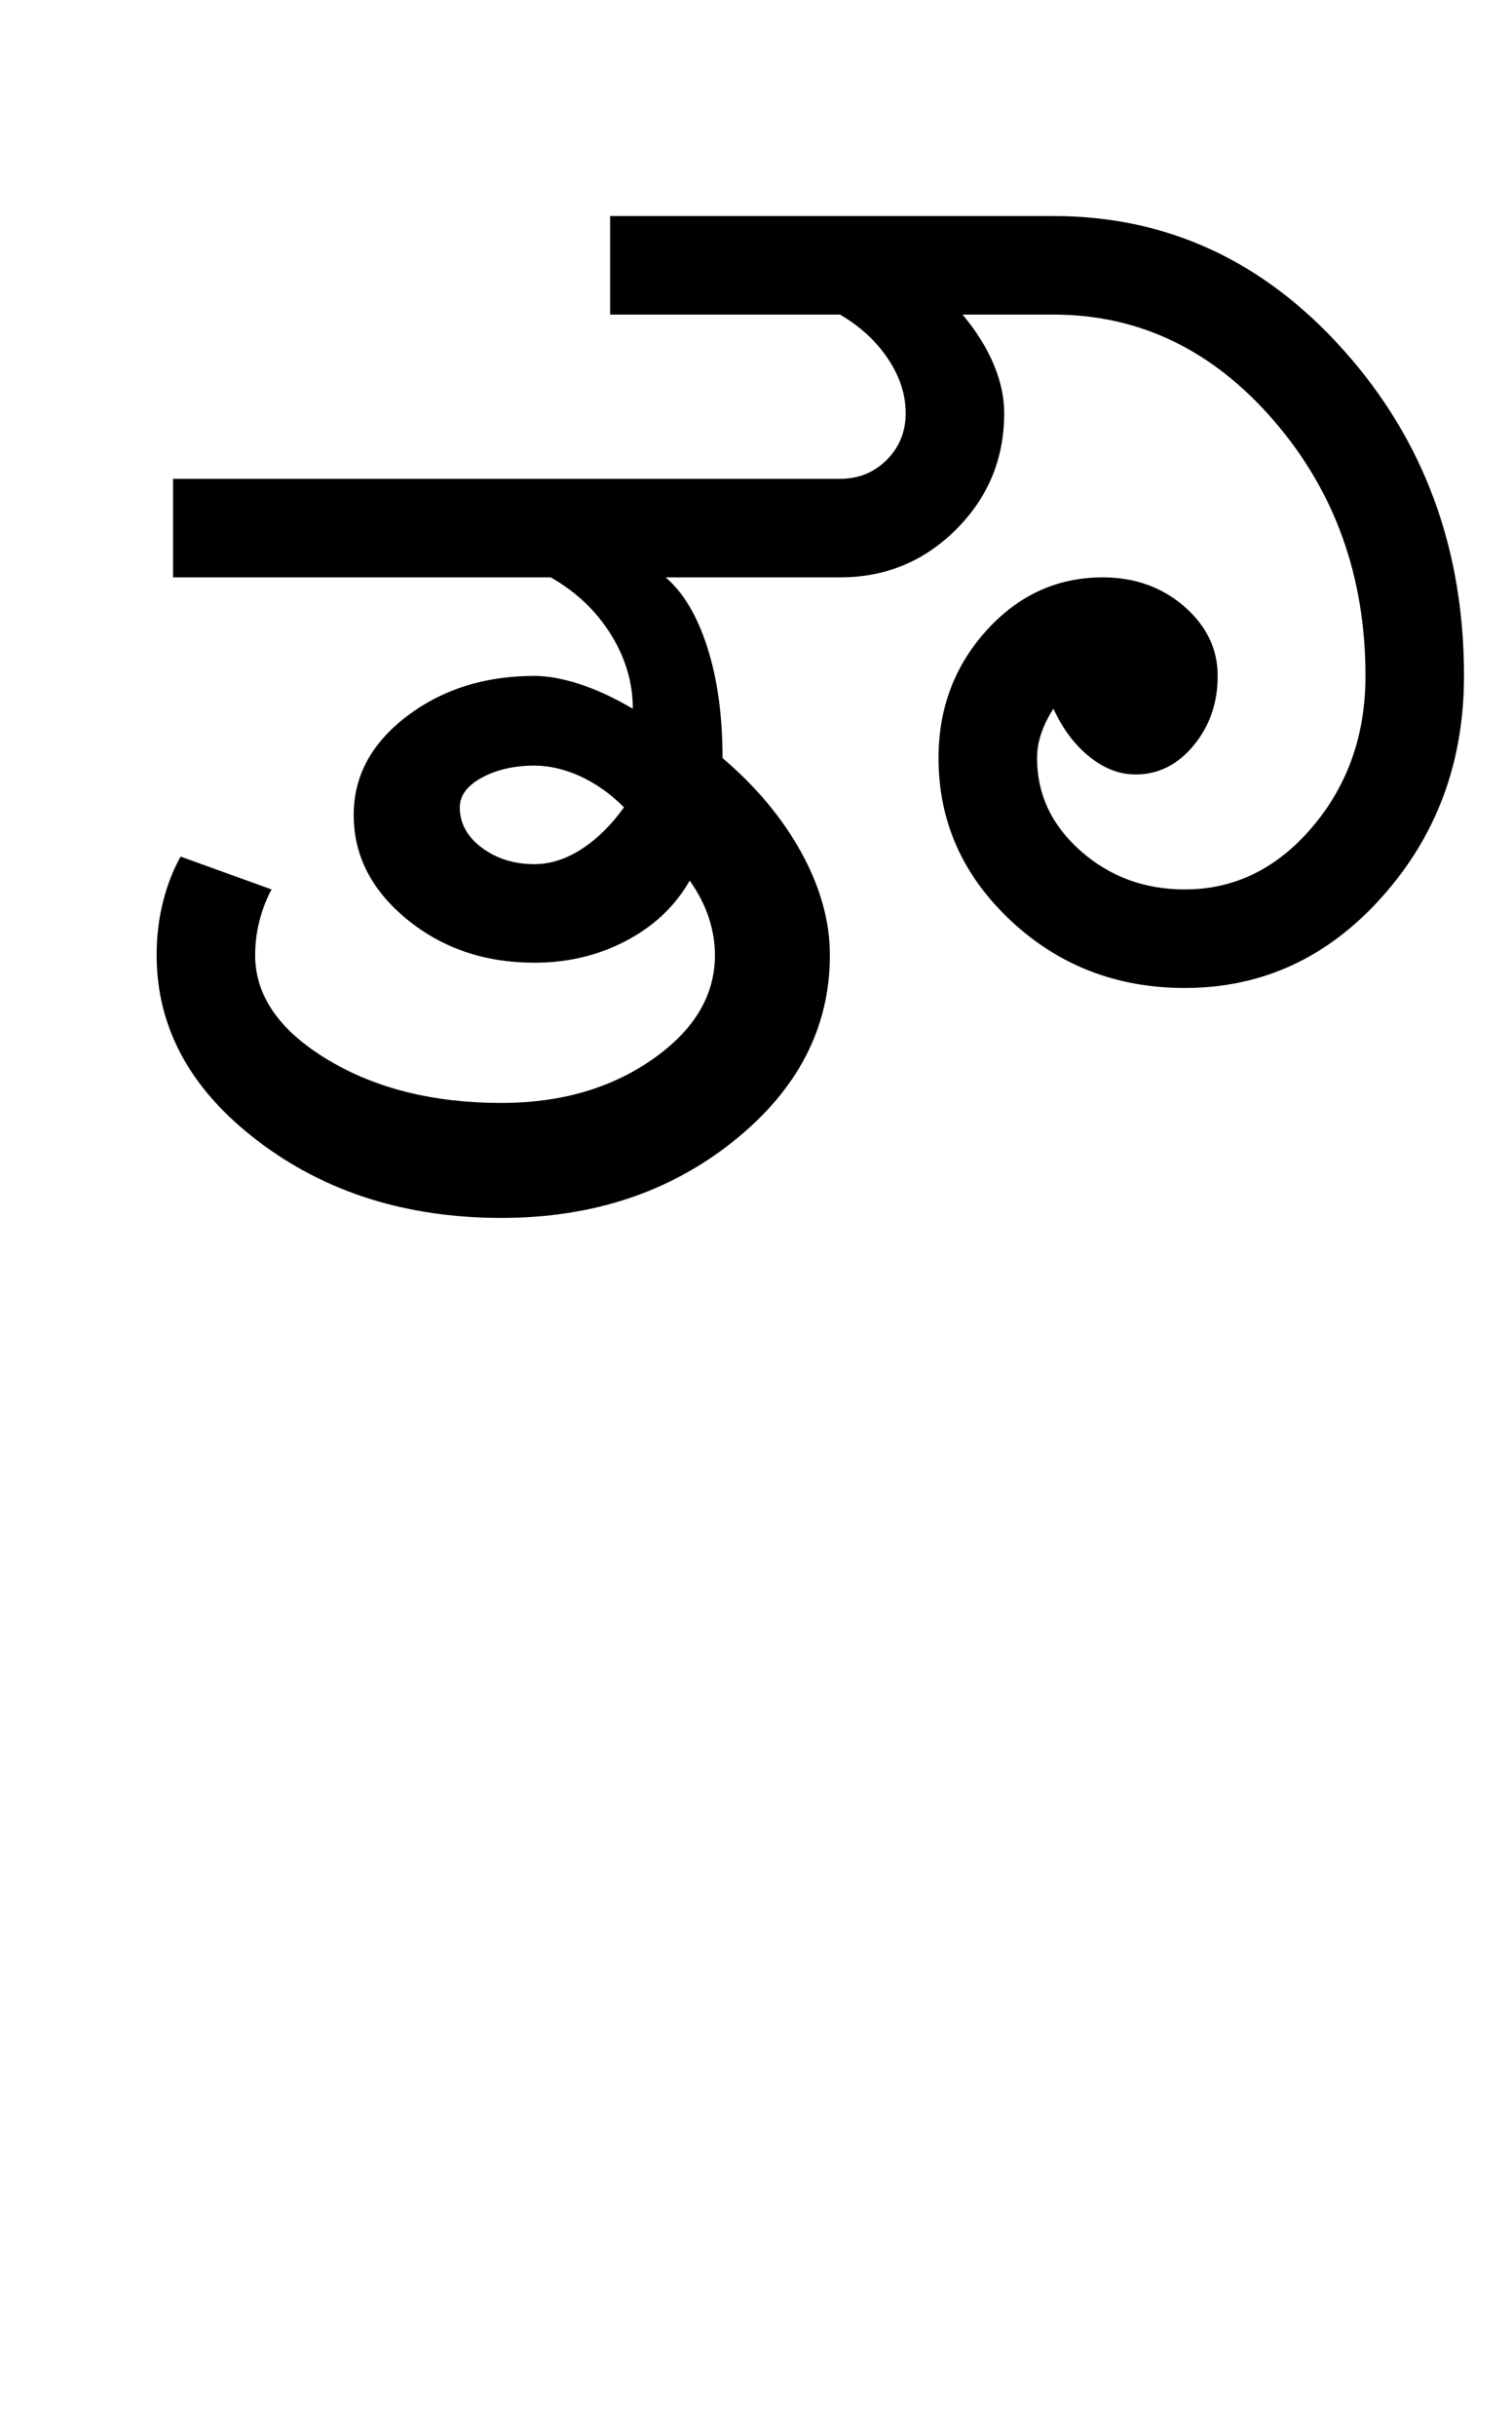 <?xml version="1.0" encoding="UTF-8"?>
<svg xmlns="http://www.w3.org/2000/svg" xmlns:xlink="http://www.w3.org/1999/xlink" width="299.25pt" height="482pt" viewBox="0 0 299.25 482" version="1.1">
<defs>
<g>
<symbol overflow="visible" id="glyph0-0">
<path style="stroke:none;" d="M 25 0 L 25 -175 L 175 -175 L 175 0 Z M 37.5 -12.5 L 162.5 -12.5 L 162.5 -162.5 L 37.5 -162.5 Z M 37.5 -12.5 "/>
</symbol>
<symbol overflow="visible" id="glyph0-1">
<path style="stroke:none;" d="M 75 -81.25 C 75 -78.082 76.457 -75.414 79.375 -73.25 C 82.289 -71.082 85.75 -70 89.75 -70 C 92.914 -70 96.039 -71 99.125 -73 C 102.207 -75 105 -77.75 107.5 -81.25 C 104.832 -83.914 101.957 -85.957 98.875 -87.375 C 95.789 -88.789 92.75 -89.5 89.75 -89.5 C 85.75 -89.5 82.289 -88.707 79.375 -87.125 C 76.457 -85.539 75 -83.582 75 -81.25 Z M 109.25 -100.75 C 109.25 -105.914 107.789 -110.832 104.875 -115.5 C 101.957 -120.164 98 -123.914 93 -126.75 L 18.25 -126.75 L 18.25 -146.25 L 150.25 -146.25 C 153.914 -146.25 157 -147.5 159.5 -150 C 162 -152.5 163.25 -155.582 163.25 -159.25 C 163.25 -162.914 162.082 -166.5 159.75 -170 C 157.414 -173.5 154.25 -176.414 150.25 -178.75 L 104.75 -178.75 L 104.75 -198.25 L 192.5 -198.25 C 215 -198.25 234.164 -189.375 250 -171.625 C 265.832 -153.875 273.75 -132.414 273.75 -107.25 C 273.75 -90.25 268.375 -75.707 257.625 -63.625 C 246.875 -51.539 233.832 -45.5 218.5 -45.5 C 205 -45.5 193.5 -49.957 184 -58.875 C 174.5 -67.789 169.75 -78.5 169.75 -91 C 169.75 -100.832 172.914 -109.25 179.25 -116.25 C 185.582 -123.25 193.25 -126.75 202.25 -126.75 C 208.582 -126.75 213.957 -124.832 218.375 -121 C 222.789 -117.164 225 -112.582 225 -107.25 C 225 -101.914 223.414 -97.332 220.25 -93.5 C 217.082 -89.664 213.25 -87.75 208.75 -87.75 C 205.582 -87.75 202.539 -88.914 199.625 -91.25 C 196.707 -93.582 194.332 -96.75 192.5 -100.75 C 191.5 -99.25 190.707 -97.664 190.125 -96 C 189.539 -94.332 189.25 -92.664 189.25 -91 C 189.25 -83.832 192.125 -77.707 197.875 -72.625 C 203.625 -67.539 210.5 -65 218.5 -65 C 228.332 -65 236.75 -69.125 243.75 -77.375 C 250.75 -85.625 254.25 -95.582 254.25 -107.25 C 254.25 -126.914 248.207 -143.75 236.125 -157.75 C 224.039 -171.75 209.5 -178.75 192.5 -178.75 L 174.5 -178.75 C 177.164 -175.582 179.207 -172.332 180.625 -169 C 182.039 -165.664 182.75 -162.414 182.75 -159.25 C 182.75 -150.25 179.582 -142.582 173.25 -136.25 C 166.914 -129.914 159.25 -126.75 150.25 -126.75 L 115.75 -126.75 C 119.25 -123.75 122 -119.125 124 -112.875 C 126 -106.625 127 -99.332 127 -91 C 133.664 -85.332 138.875 -79.082 142.625 -72.25 C 146.375 -65.414 148.25 -58.664 148.25 -52 C 148.25 -37.664 141.914 -25.414 129.25 -15.25 C 116.582 -5.082 101.25 0 83.25 0 C 64.414 0 48.332 -5.082 35 -15.25 C 21.664 -25.414 15 -37.664 15 -52 C 15 -55.664 15.414 -59.164 16.25 -62.5 C 17.082 -65.832 18.25 -68.832 19.75 -71.5 L 37.75 -65 C 36.75 -63.164 35.957 -61.125 35.375 -58.875 C 34.789 -56.625 34.5 -54.332 34.5 -52 C 34.5 -44 39.25 -37.125 48.75 -31.375 C 58.25 -25.625 69.75 -22.75 83.25 -22.75 C 94.914 -22.75 104.875 -25.625 113.125 -31.375 C 121.375 -37.125 125.5 -44 125.5 -52 C 125.5 -54.5 125.082 -57 124.25 -59.5 C 123.414 -62 122.164 -64.414 120.5 -66.75 C 117.664 -61.75 113.5 -57.789 108 -54.875 C 102.5 -51.957 96.414 -50.5 89.75 -50.5 C 79.914 -50.5 71.5 -53.375 64.5 -59.125 C 57.5 -64.875 54 -71.75 54 -79.75 C 54 -87.414 57.5 -93.914 64.5 -99.25 C 71.5 -104.582 79.914 -107.25 89.75 -107.25 C 92.414 -107.25 95.414 -106.707 98.75 -105.625 C 102.082 -104.539 105.582 -102.914 109.25 -100.75 Z M 109.25 -100.75 "/>
</symbol>
</g>
</defs>
<g id="surface1">
<rect x="0" y="0" width="299.25" height="482" style="fill:rgb(100%,100%,100%);fill-opacity:1;stroke:none;"/>
<g style="fill:rgb(0%,0%,0%);fill-opacity:1;">
  <use xlink:href="#glyph0-1" x="16" y="241"/>
</g>
</g>
</svg>

